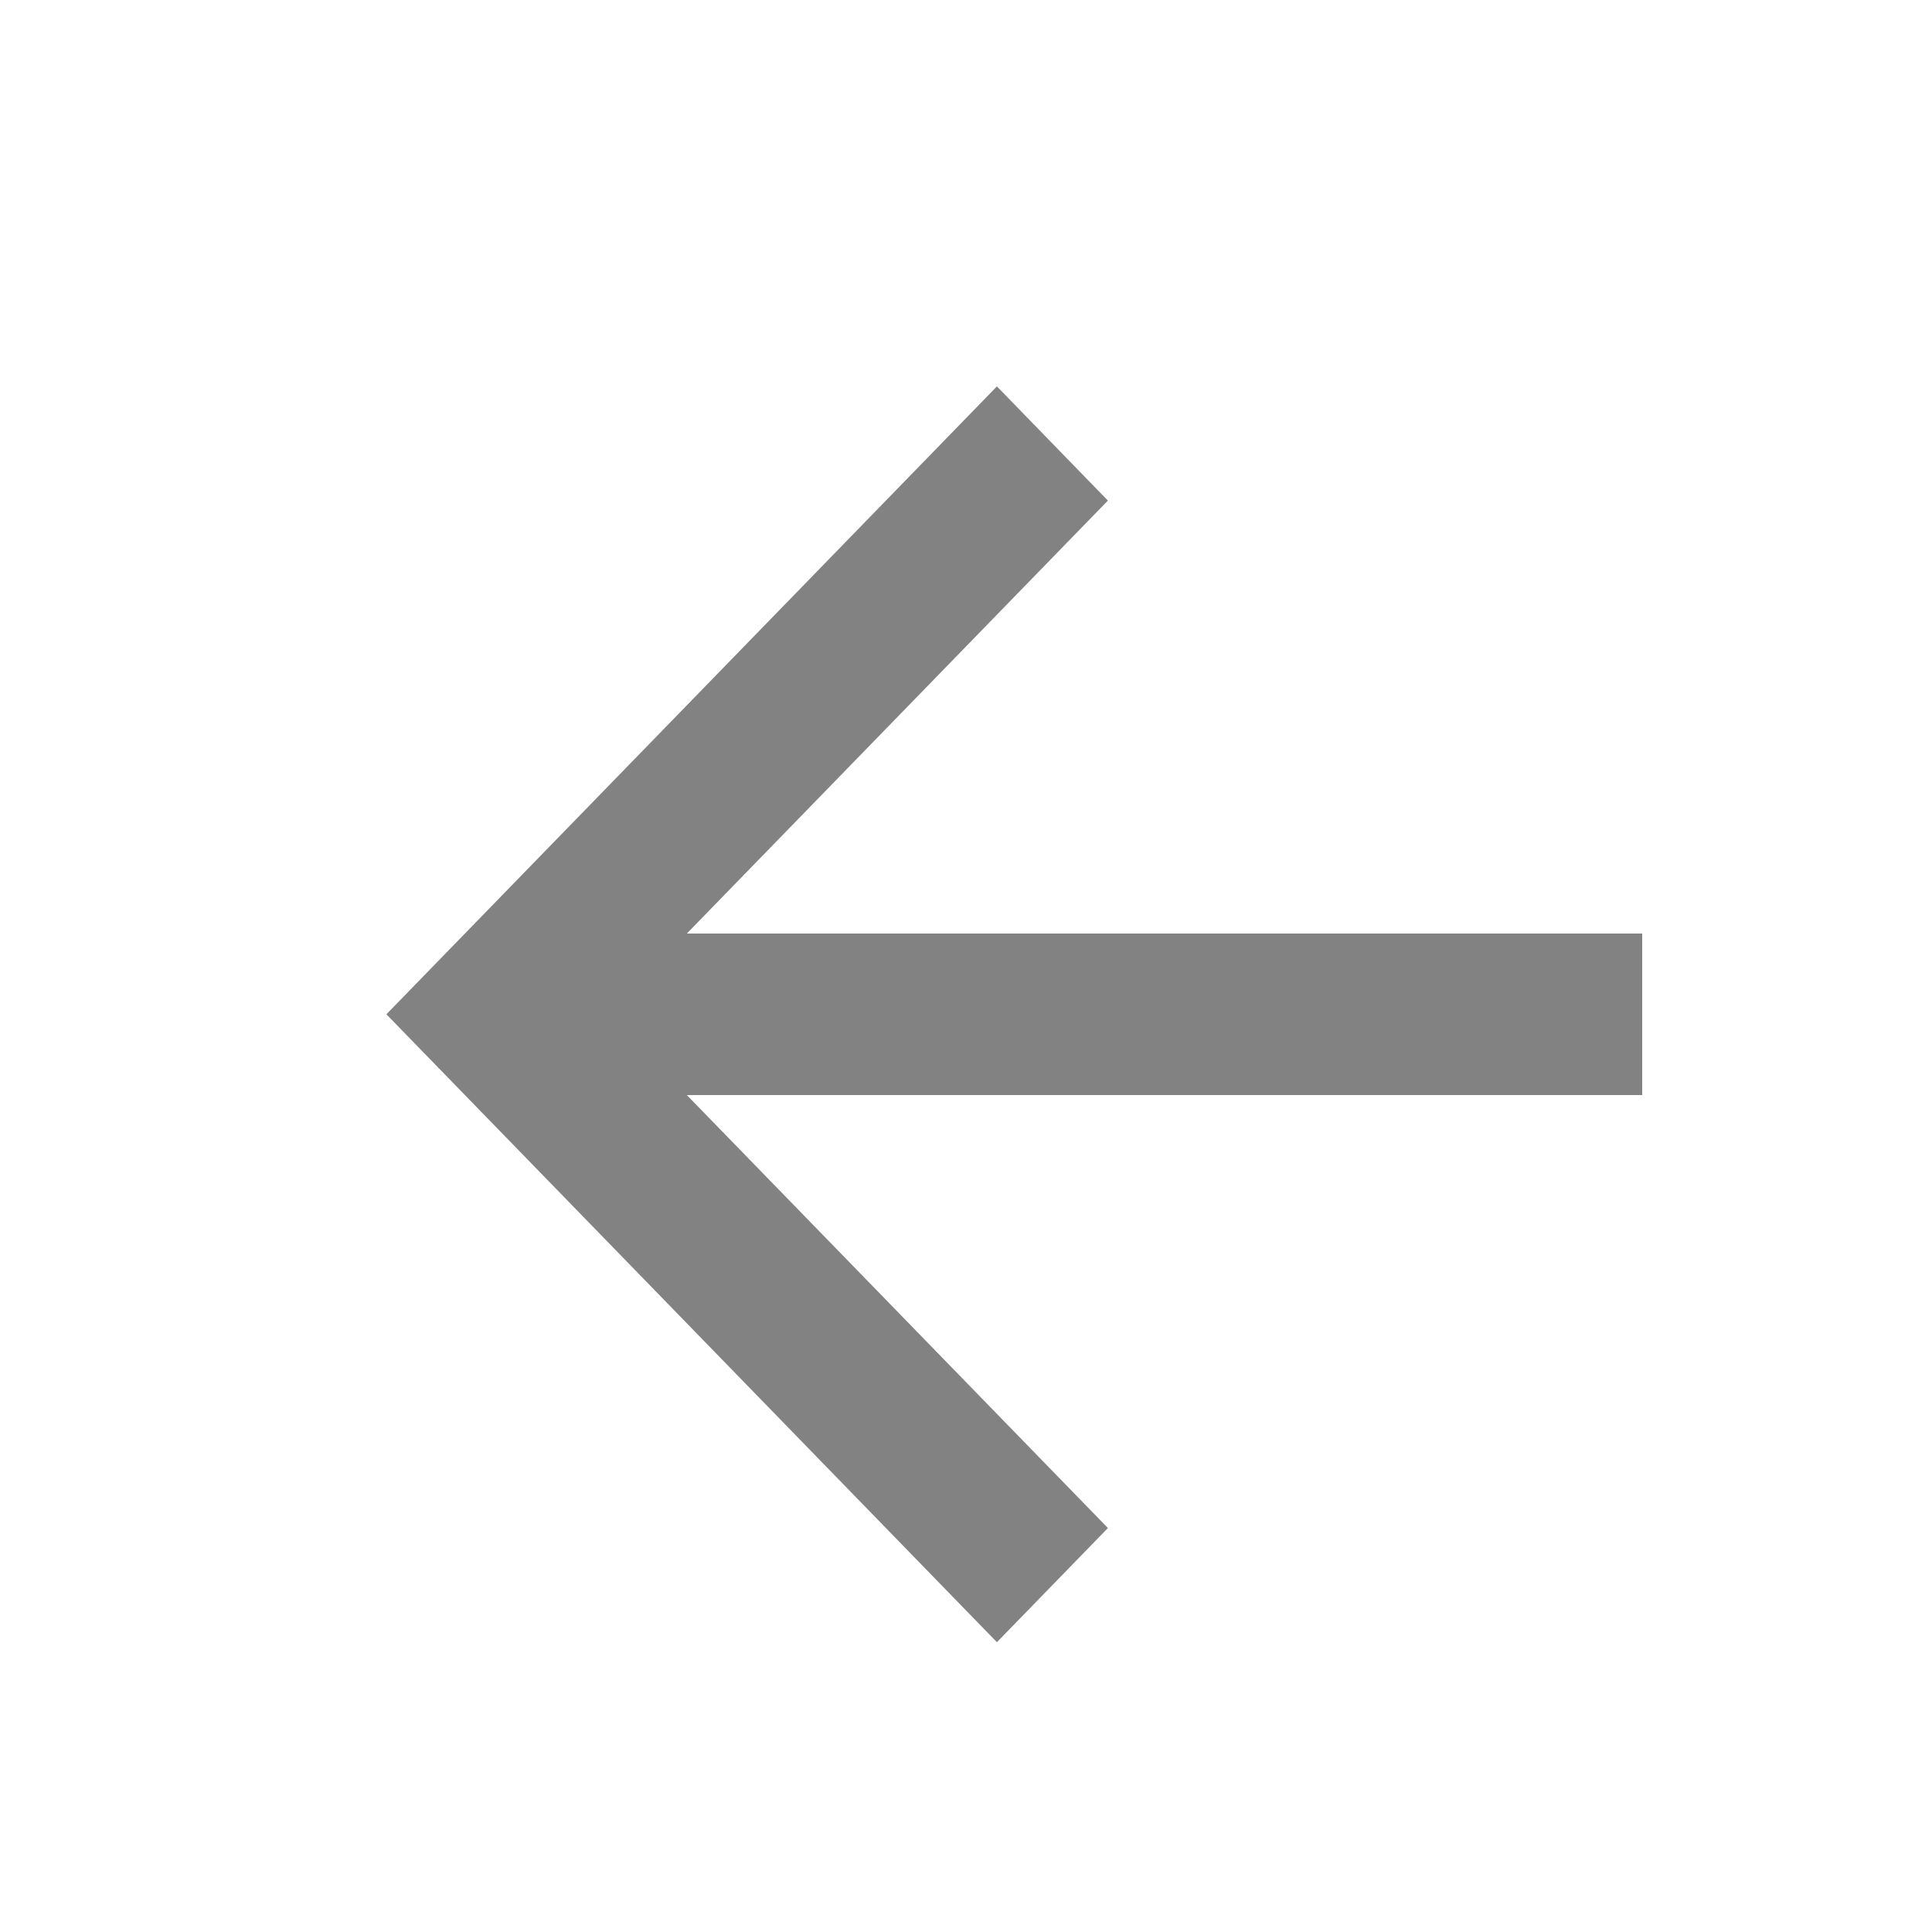 <svg width="20" height="20" viewBox="0 0 20 20" fill="none" xmlns="http://www.w3.org/2000/svg">
<g id="Frame" clip-path="url(#clip0_0_197)">
<path id="Vector" d="M7.11 9.664L11.469 5.182L10.32 4L4 10.5L10.32 17L11.469 15.818L7.11 11.336H17V9.664H7.11Z" fill="#828282"/>
</g>
<defs>
<clipPath id="clip0_0_197">
<rect width="20" height="20" fill="white" transform="matrix(-1 0 0 1 20 0)"/>
</clipPath>
</defs>
</svg>
